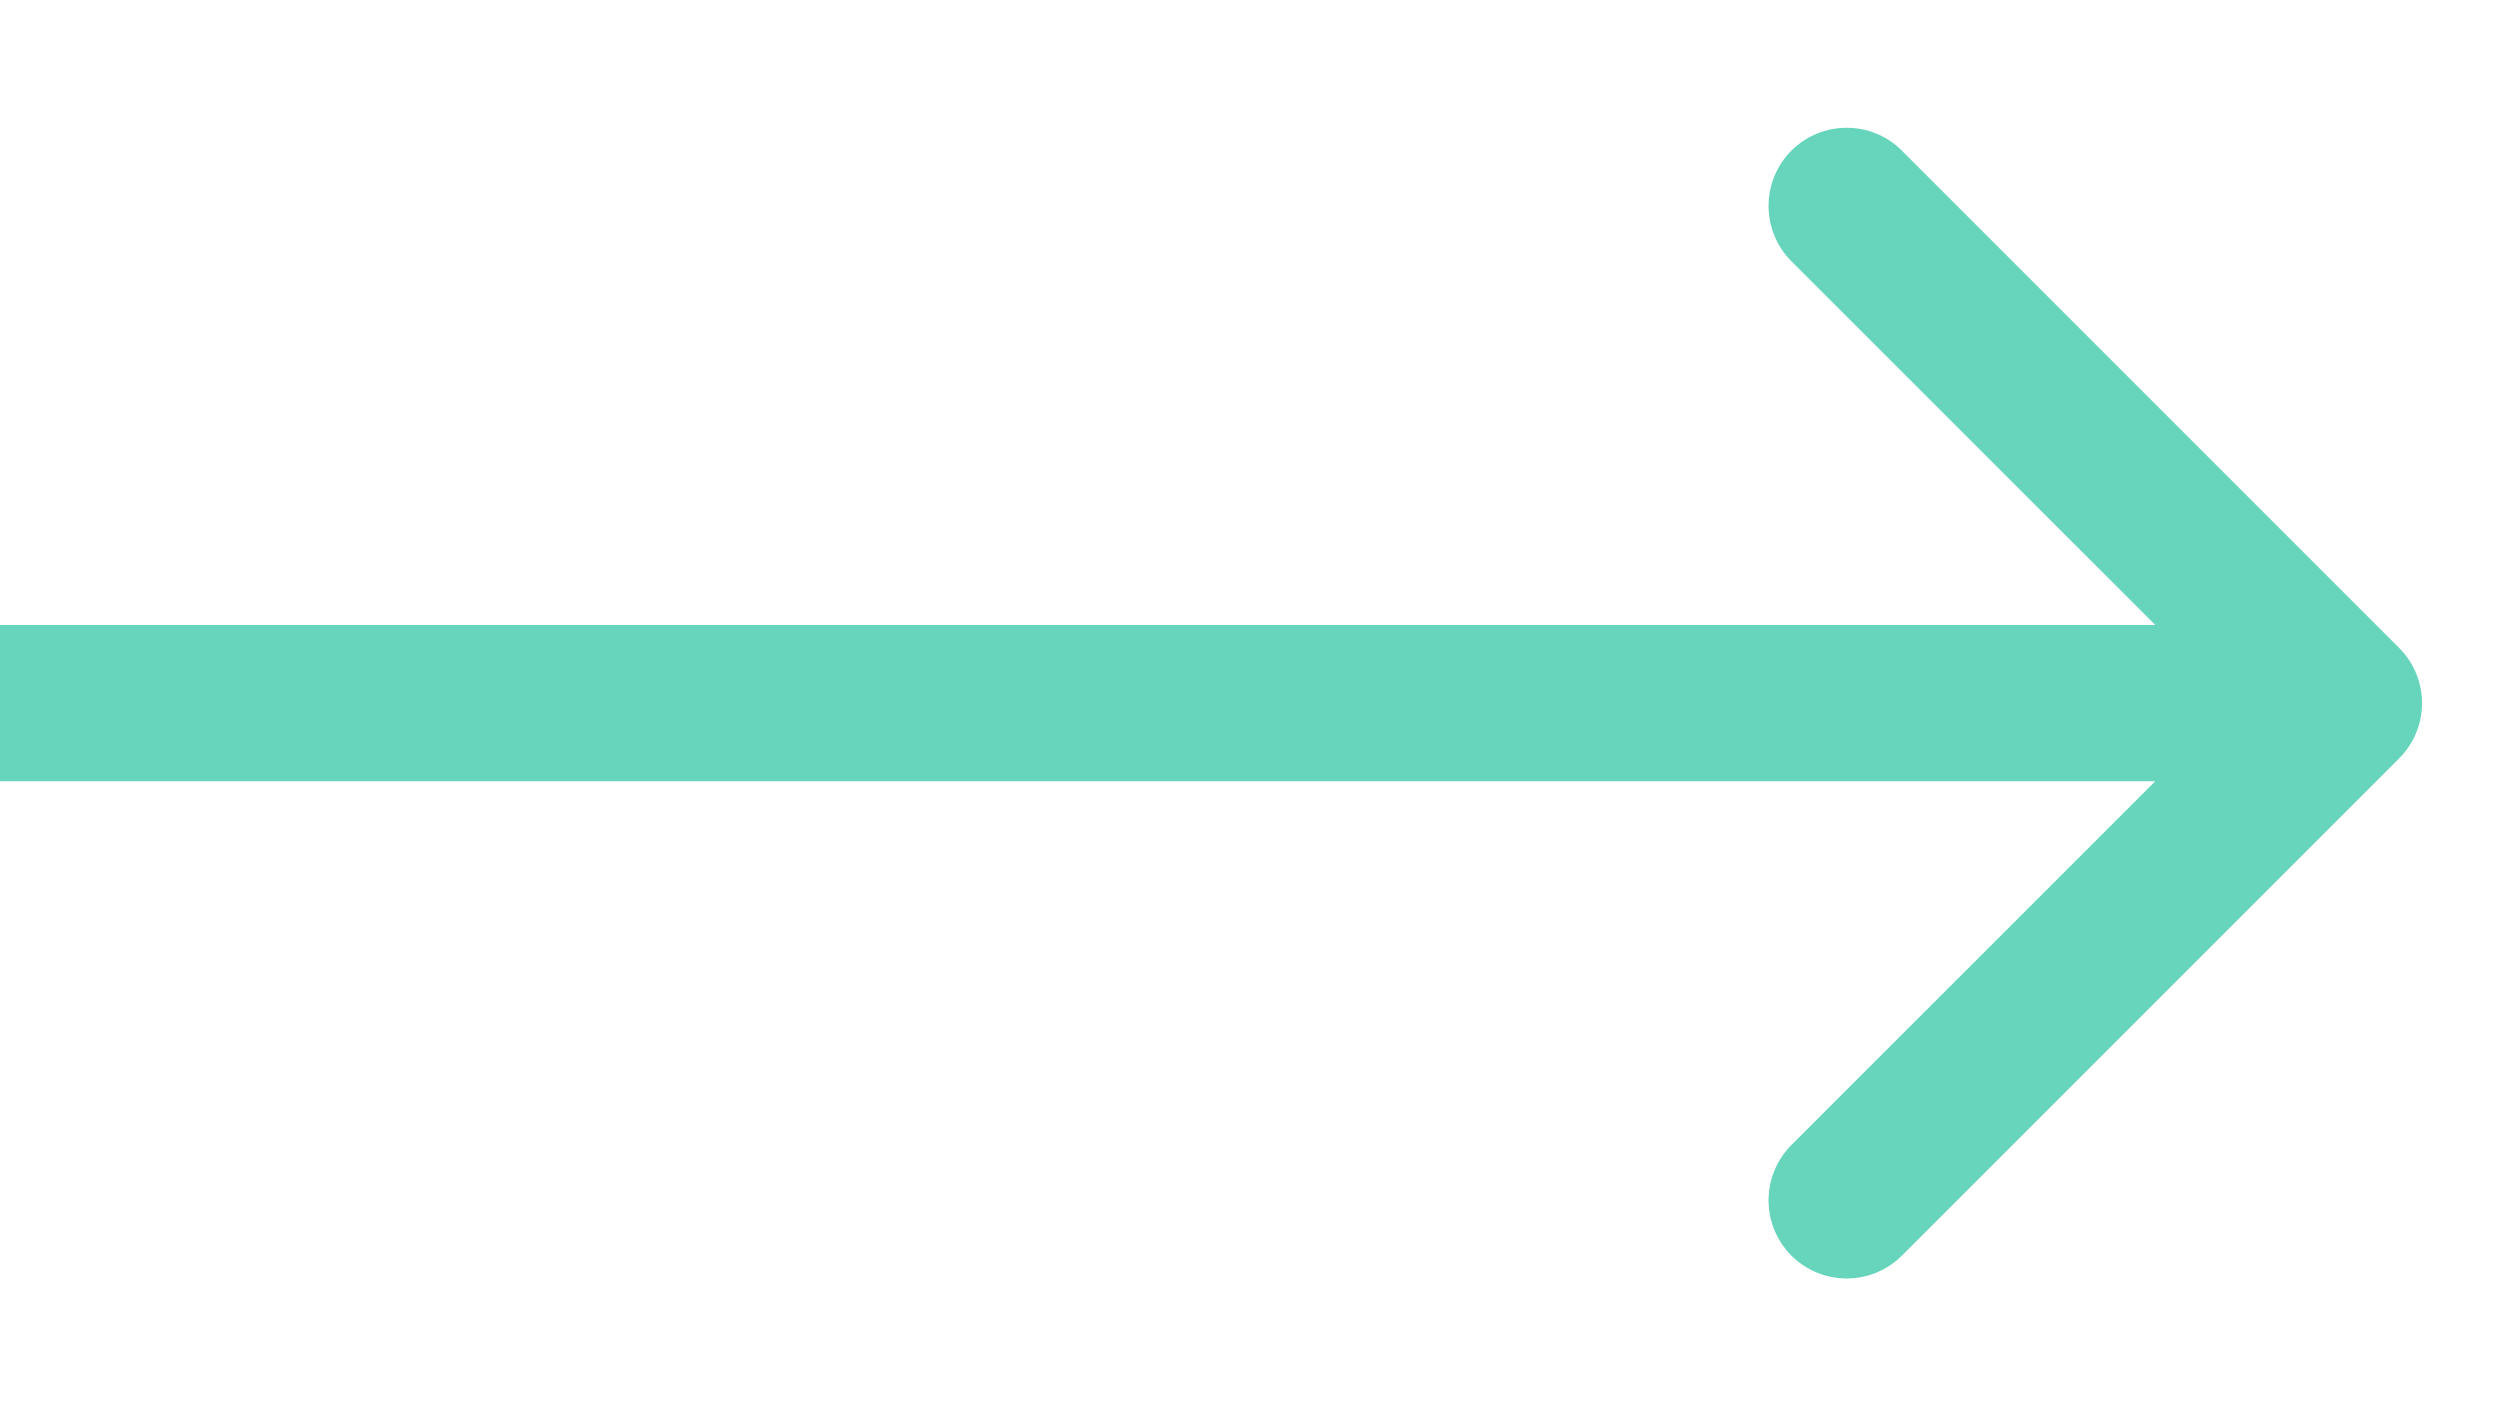 <svg width="16" height="9" viewBox="0 0 16 9" fill="none" xmlns="http://www.w3.org/2000/svg">
<path d="M15.354 4.854C15.55 4.658 15.55 4.342 15.354 4.146L12.172 0.964C11.977 0.769 11.661 0.769 11.465 0.964C11.27 1.16 11.27 1.476 11.465 1.672L14.294 4.5L11.465 7.328C11.27 7.524 11.27 7.84 11.465 8.036C11.661 8.231 11.977 8.231 12.172 8.036L15.354 4.854ZM0 5H15.001V4H0V5Z" fill="#66D5BB"/>
</svg>
